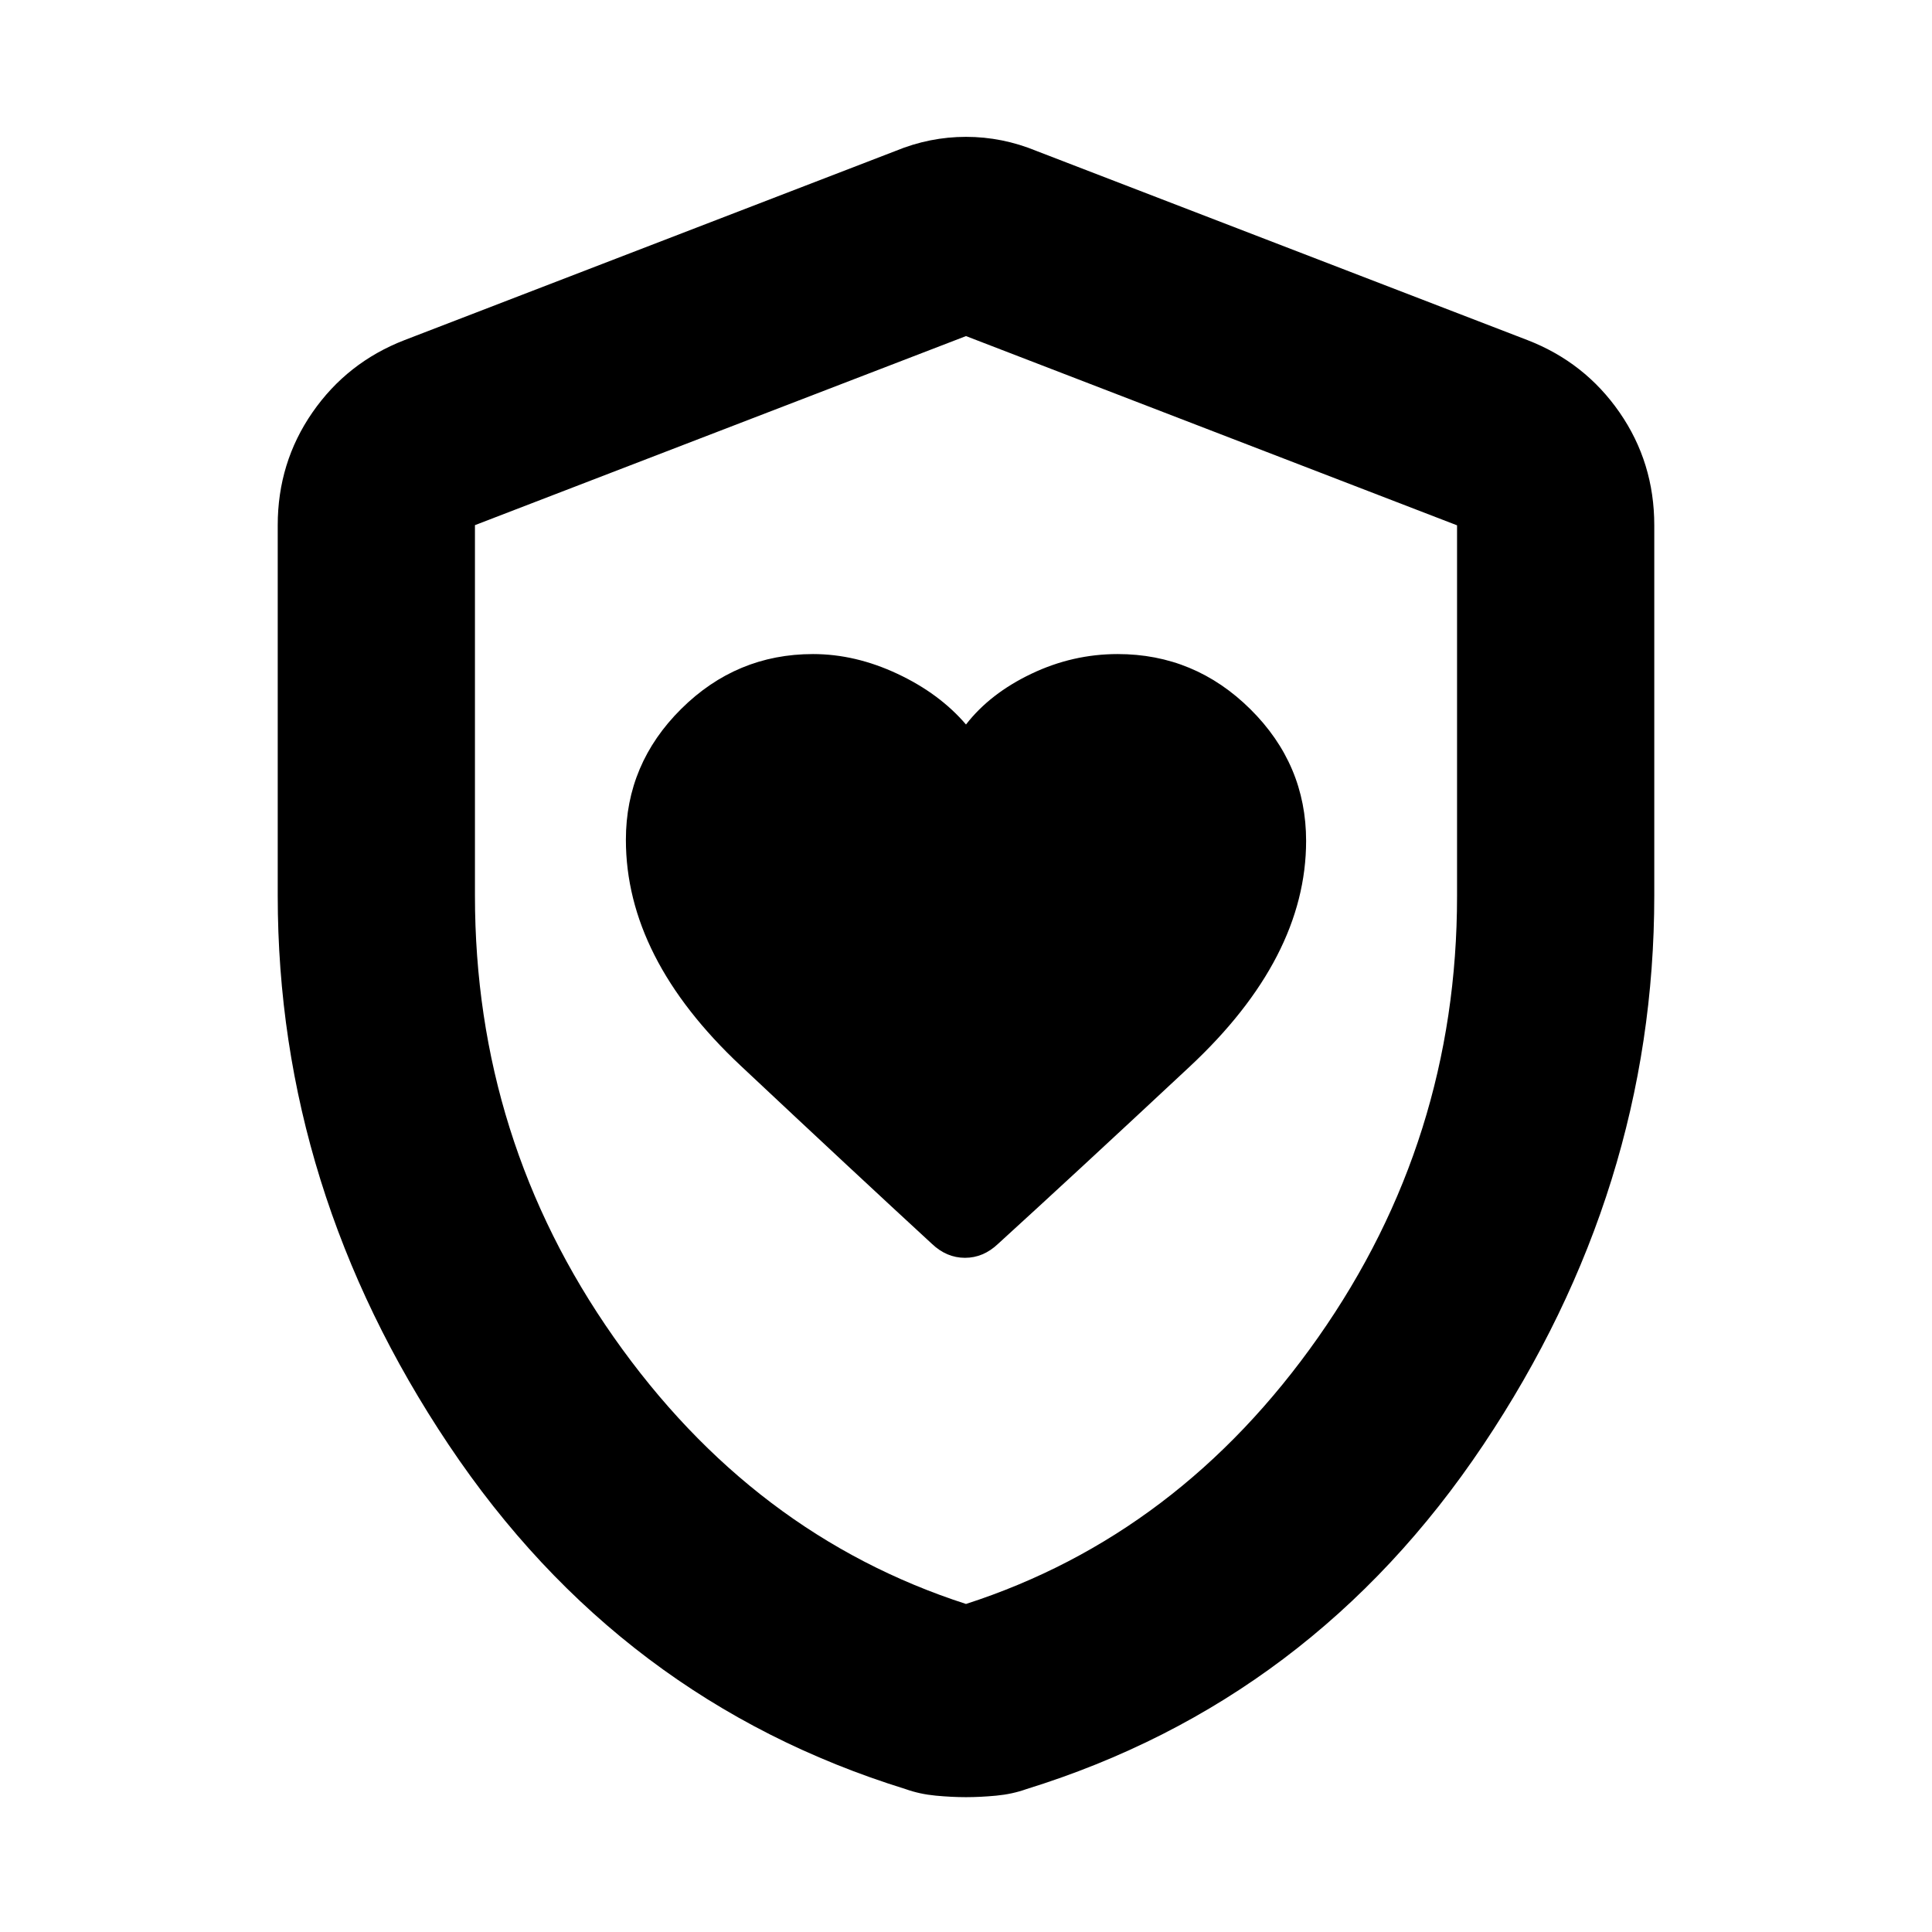 <svg xmlns="http://www.w3.org/2000/svg" height="20" viewBox="0 -960 960 960" width="20"><path d="M311-542.72q0 58.72 56.99 112.22 57 53.5 95.01 88.5 7.33 7 16.5 7t16.5-7q37.22-33.91 95.11-87.96Q649-484 649-542.18q0-37.97-27.67-65.4Q593.66-635 555.35-635q-22.35 0-42.88 9.8-20.53 9.79-32.47 25.2-13.2-15.41-34.1-25.2Q425-635 404-635q-38.05 0-65.52 27.26Q311-580.47 311-542.72ZM480-67q-7 0-15-.75T450-71q-142-44-227-171t-85-273v-184q0-31.14 17.24-56.05Q172.48-779.96 201-791l244-94q17-7 35-7t35 7l244 94q28.52 11.04 45.76 35.95Q822-730.14 822-699v184q0 146-85 273T510-71q-7 2.5-15 3.25T480-67Zm0-96q106-34.25 175-132.5t69-219.22v-184.25L480-793l-244 93.94V-515q0 121.25 69 219.5T480-163Zm0-315Z"/></svg>